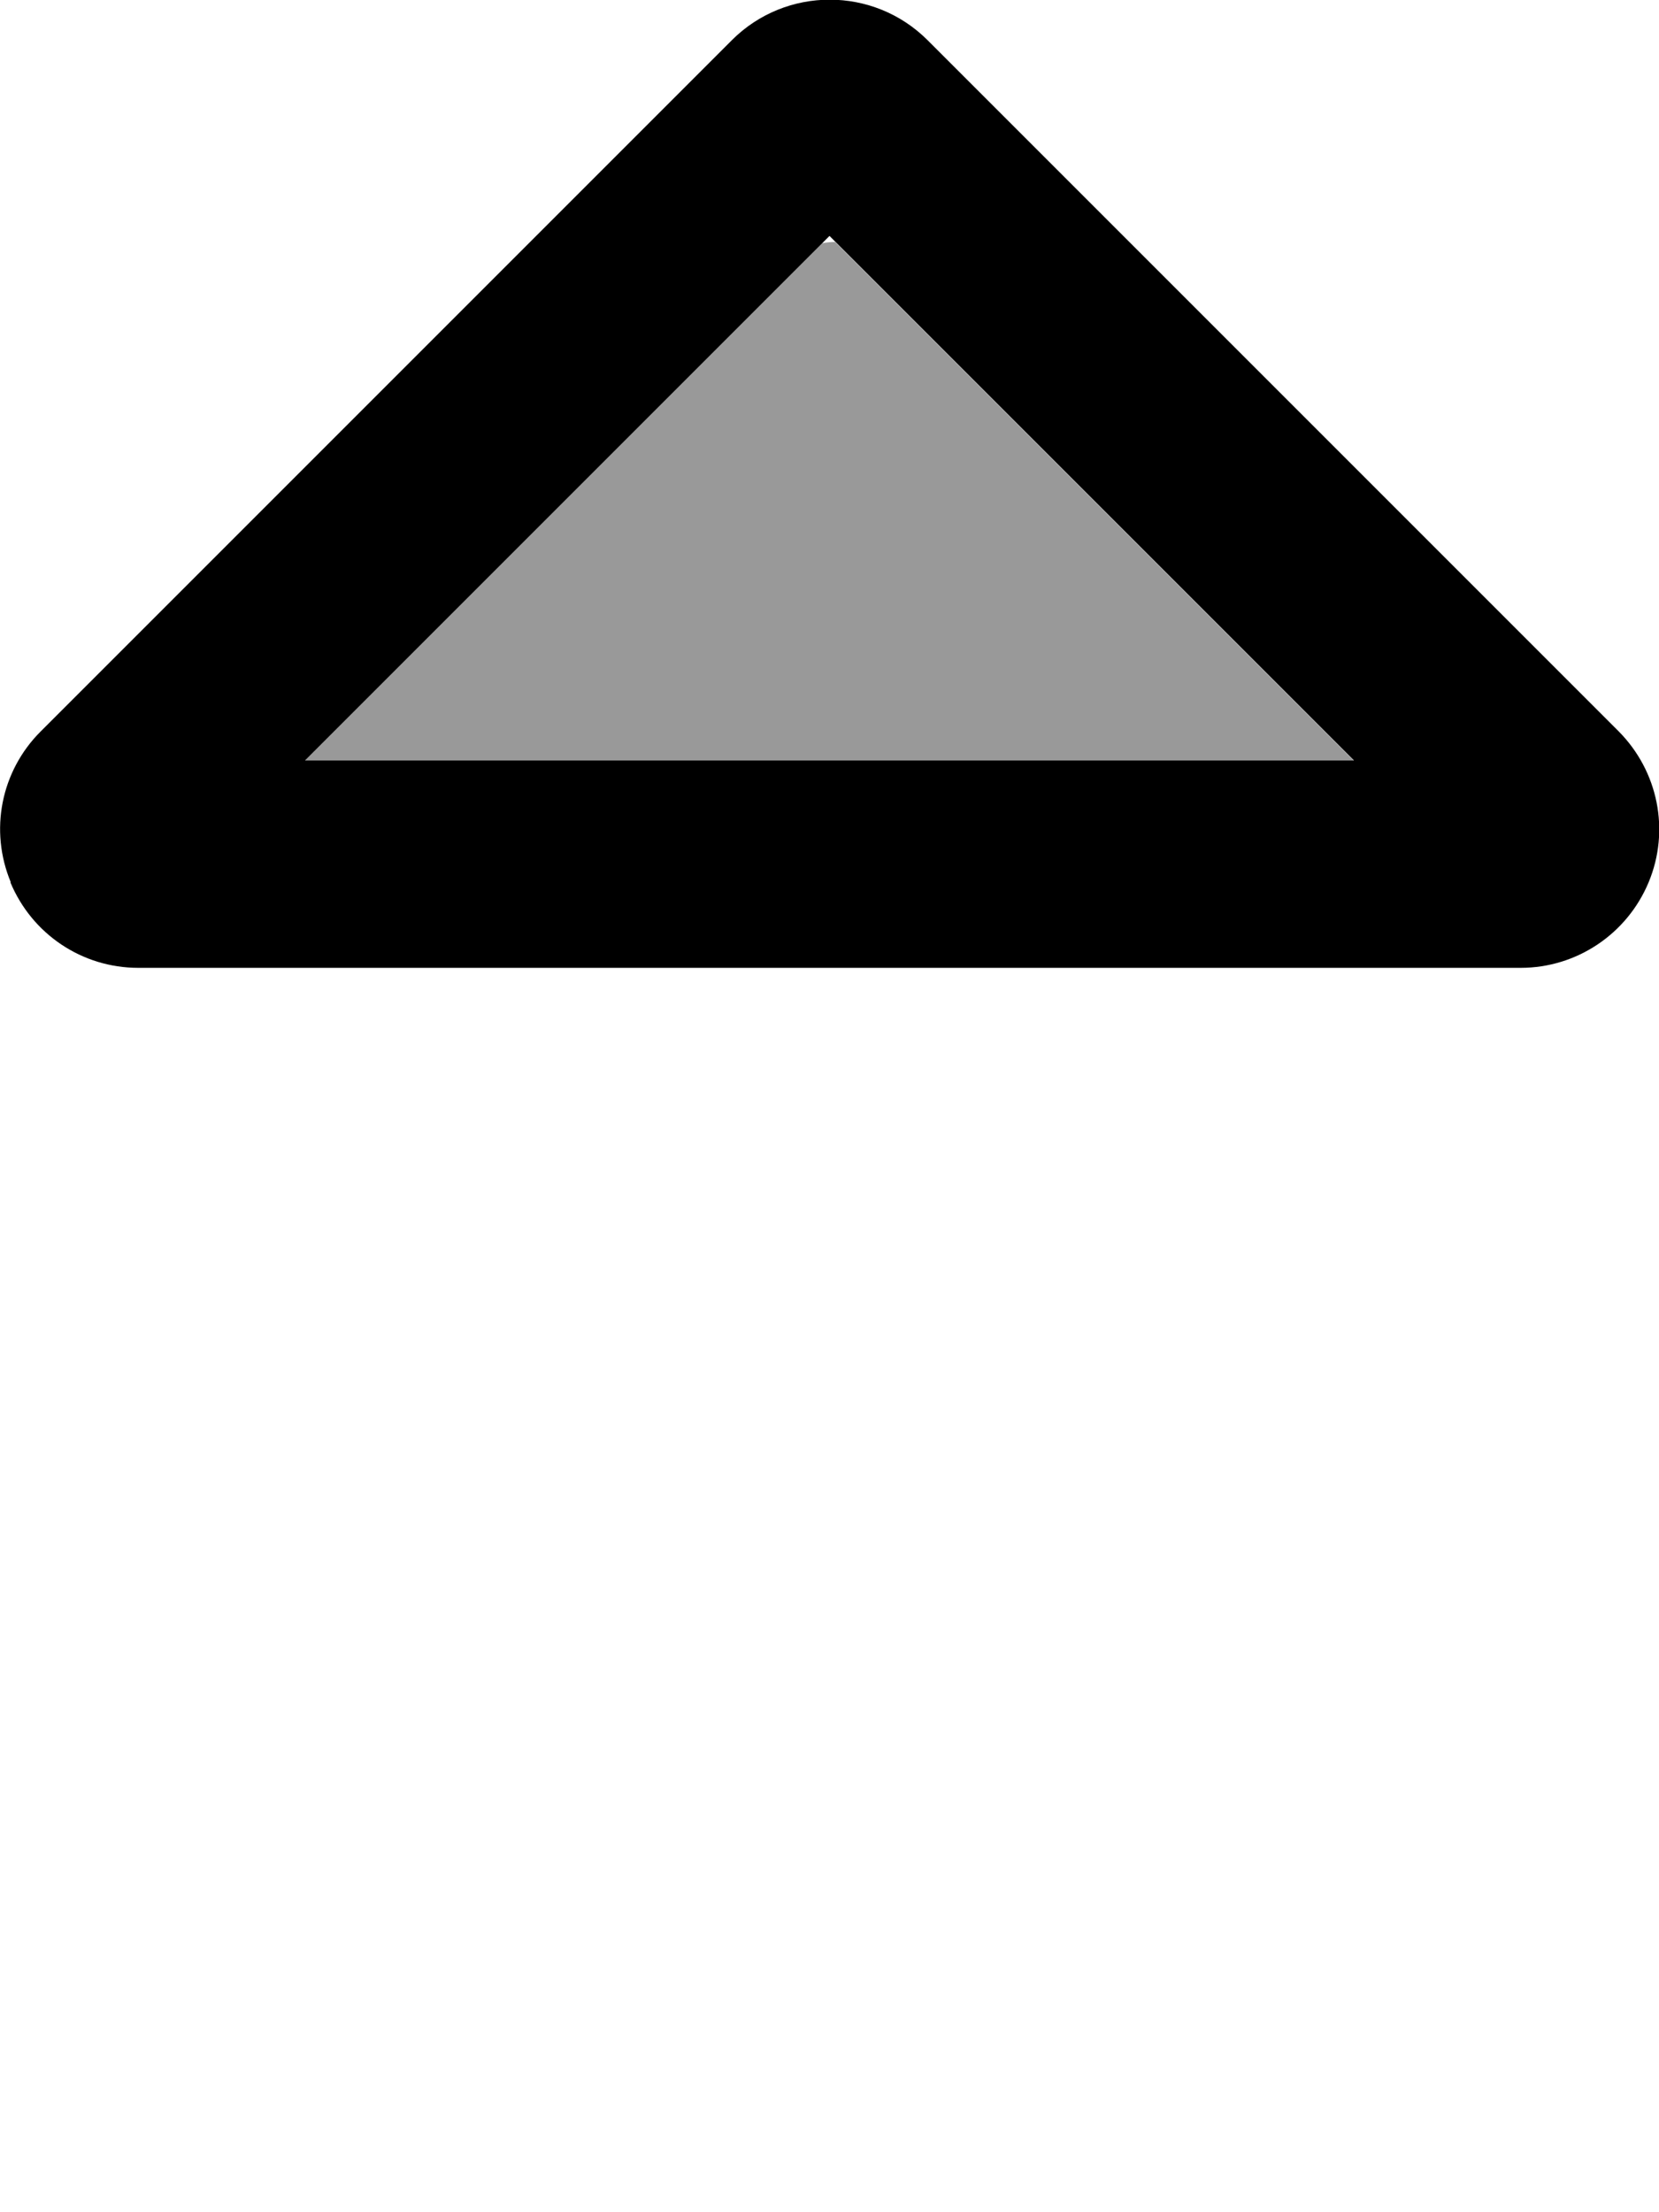 <svg xmlns="http://www.w3.org/2000/svg" viewBox="0 0 384 512"><!--! Font Awesome Pro 7.1.0 by @fontawesome - https://fontawesome.com License - https://fontawesome.com/license (Commercial License) Copyright 2025 Fonticons, Inc. --><path opacity=".4" fill="currentColor" d="M70.6 176L190.3 56.3c1-.2 2-.3 3-.3l120 120-242.7 0z"/><path fill="currentColor" d="M70.6 176L192 54.6 313.4 176 70.6 176zM2.4 204.2c5 12 16.6 19.8 29.6 19.8l320 0c12.9 0 24.6-7.8 29.6-19.8s2.2-25.7-6.9-34.9l-160-160c-12.5-12.5-32.8-12.5-45.3 0l-160 160c-9.2 9.2-11.9 22.9-6.9 34.9z"/></svg>